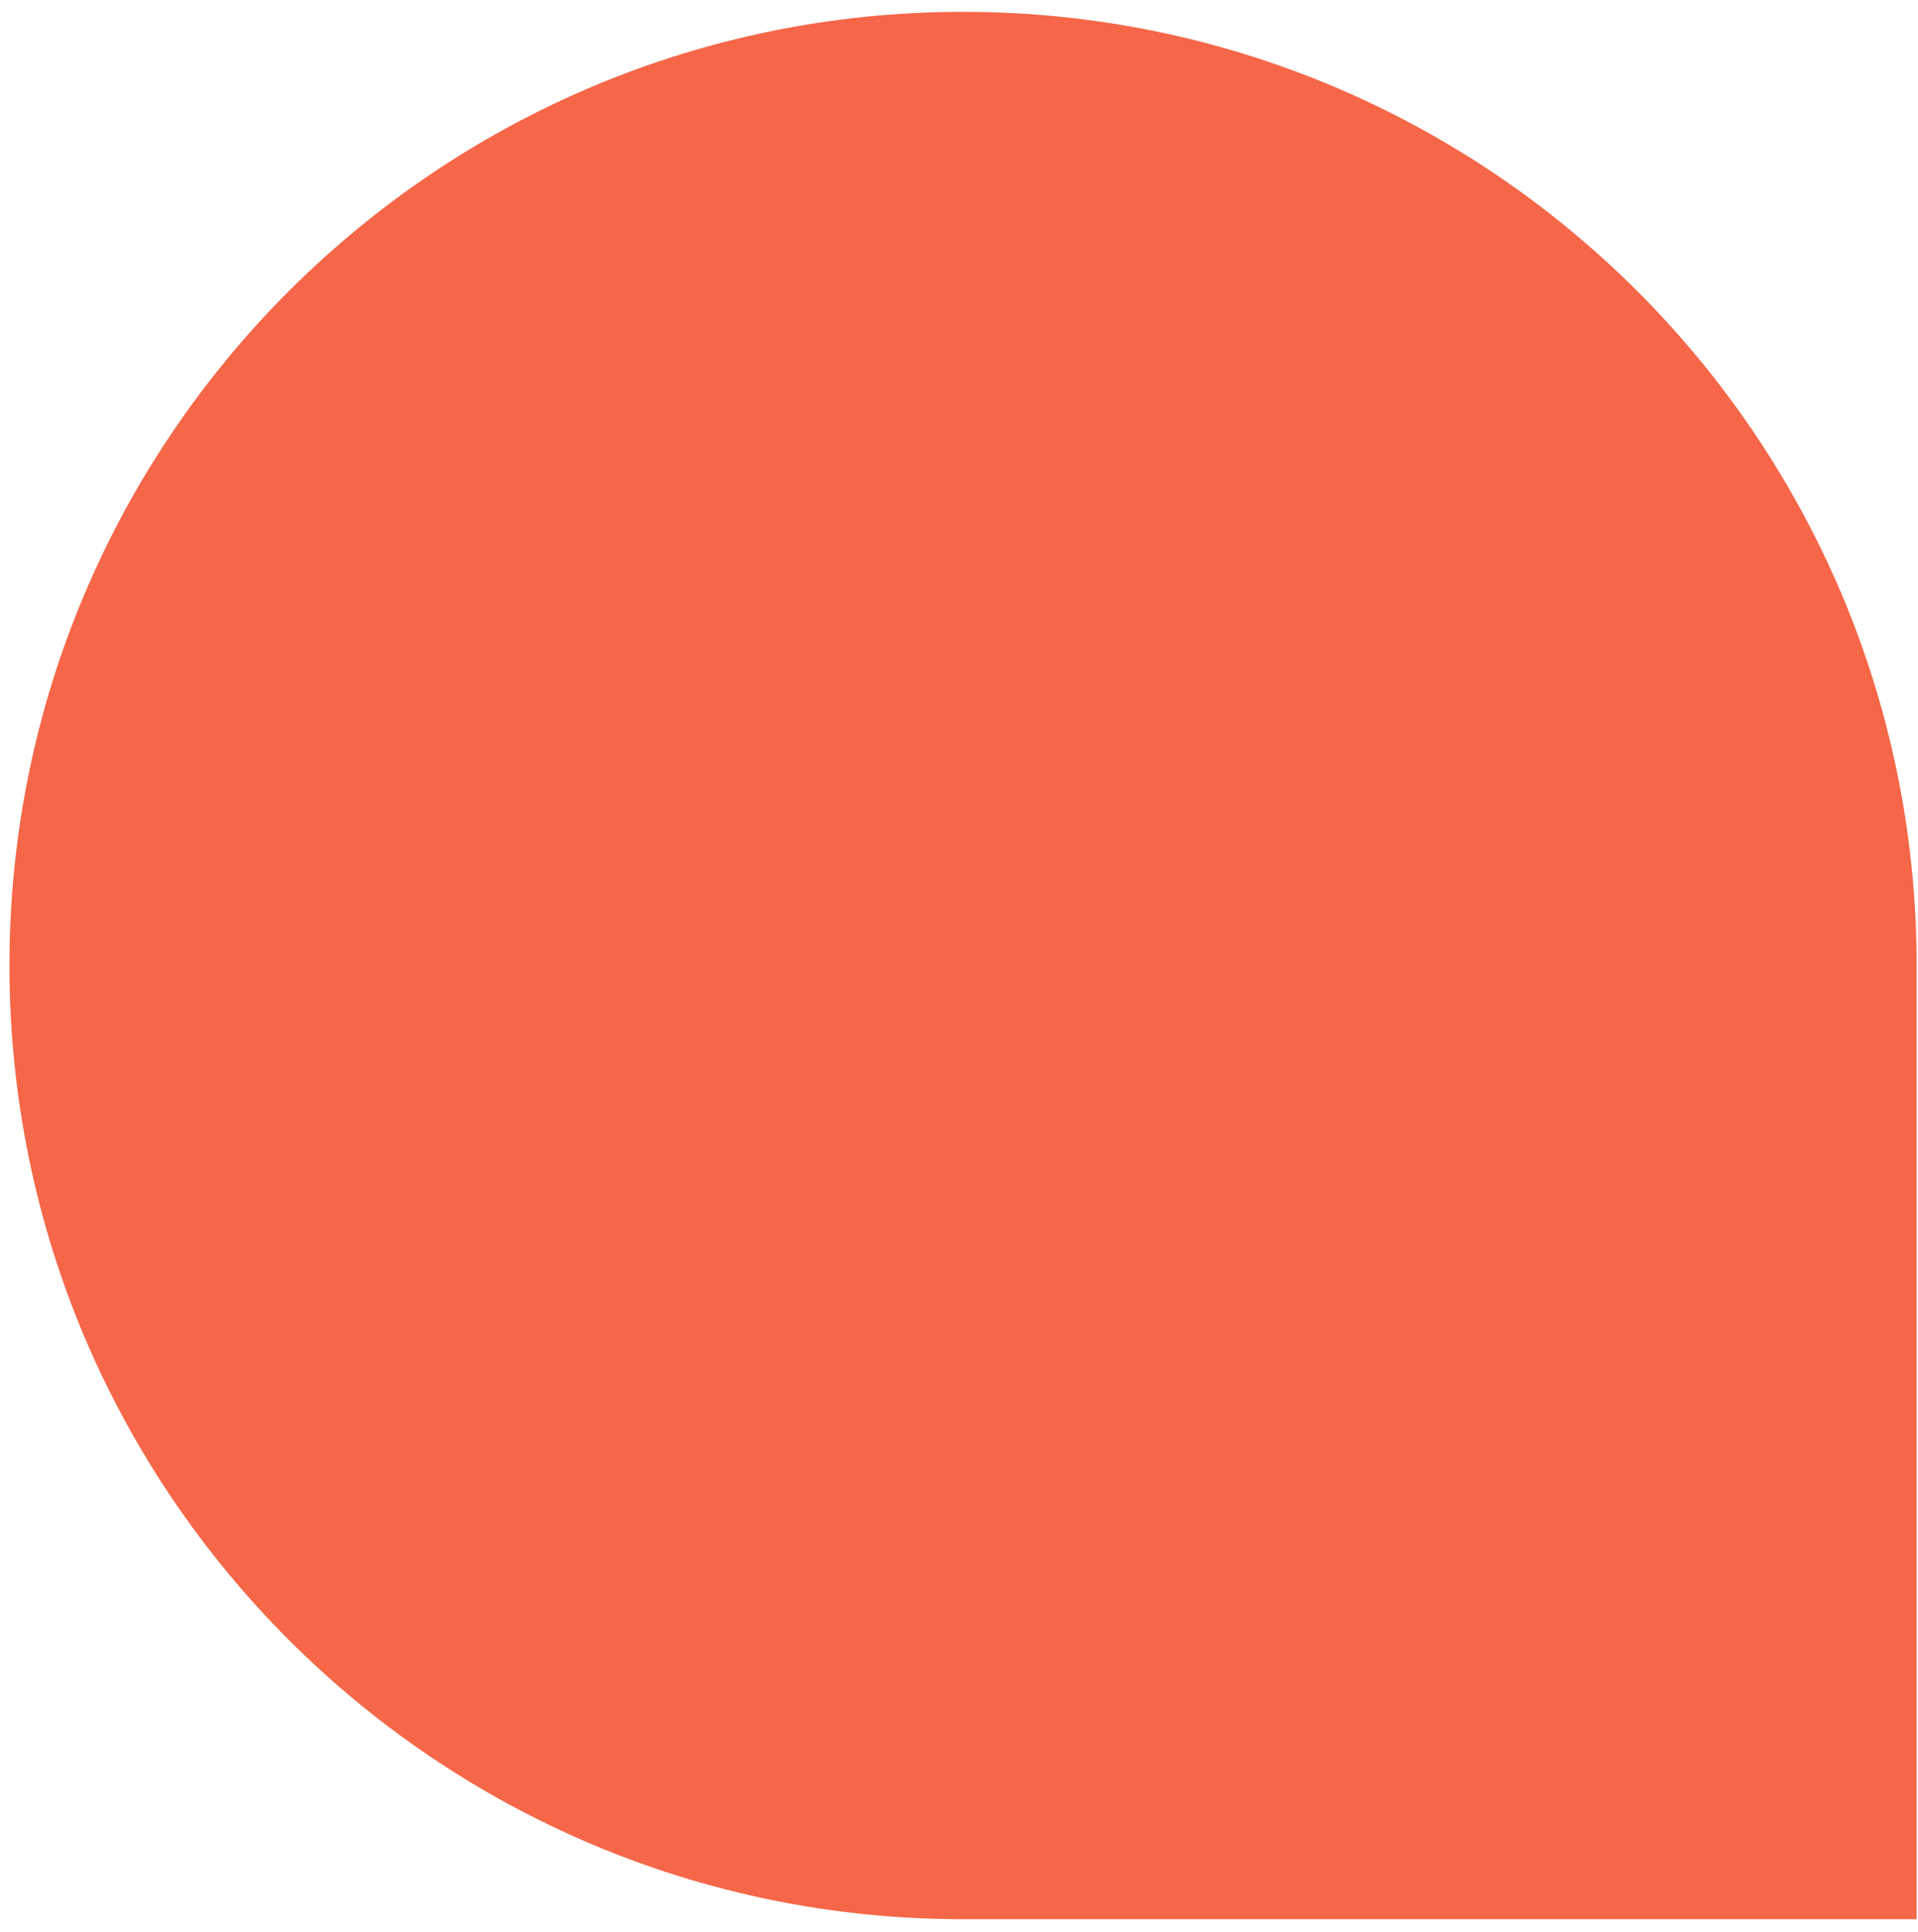 <svg width="142" height="143" viewBox="0 0 142 143" fill="none" xmlns="http://www.w3.org/2000/svg">
<path d="M141.9 71.477C141.9 32.486 110.291 0.877 71.3 0.877C32.309 0.877 0.7 32.486 0.7 71.477C0.7 110.469 32.309 142.077 71.3 142.077H141.9V71.477Z" fill="#F56748"/>
</svg>
